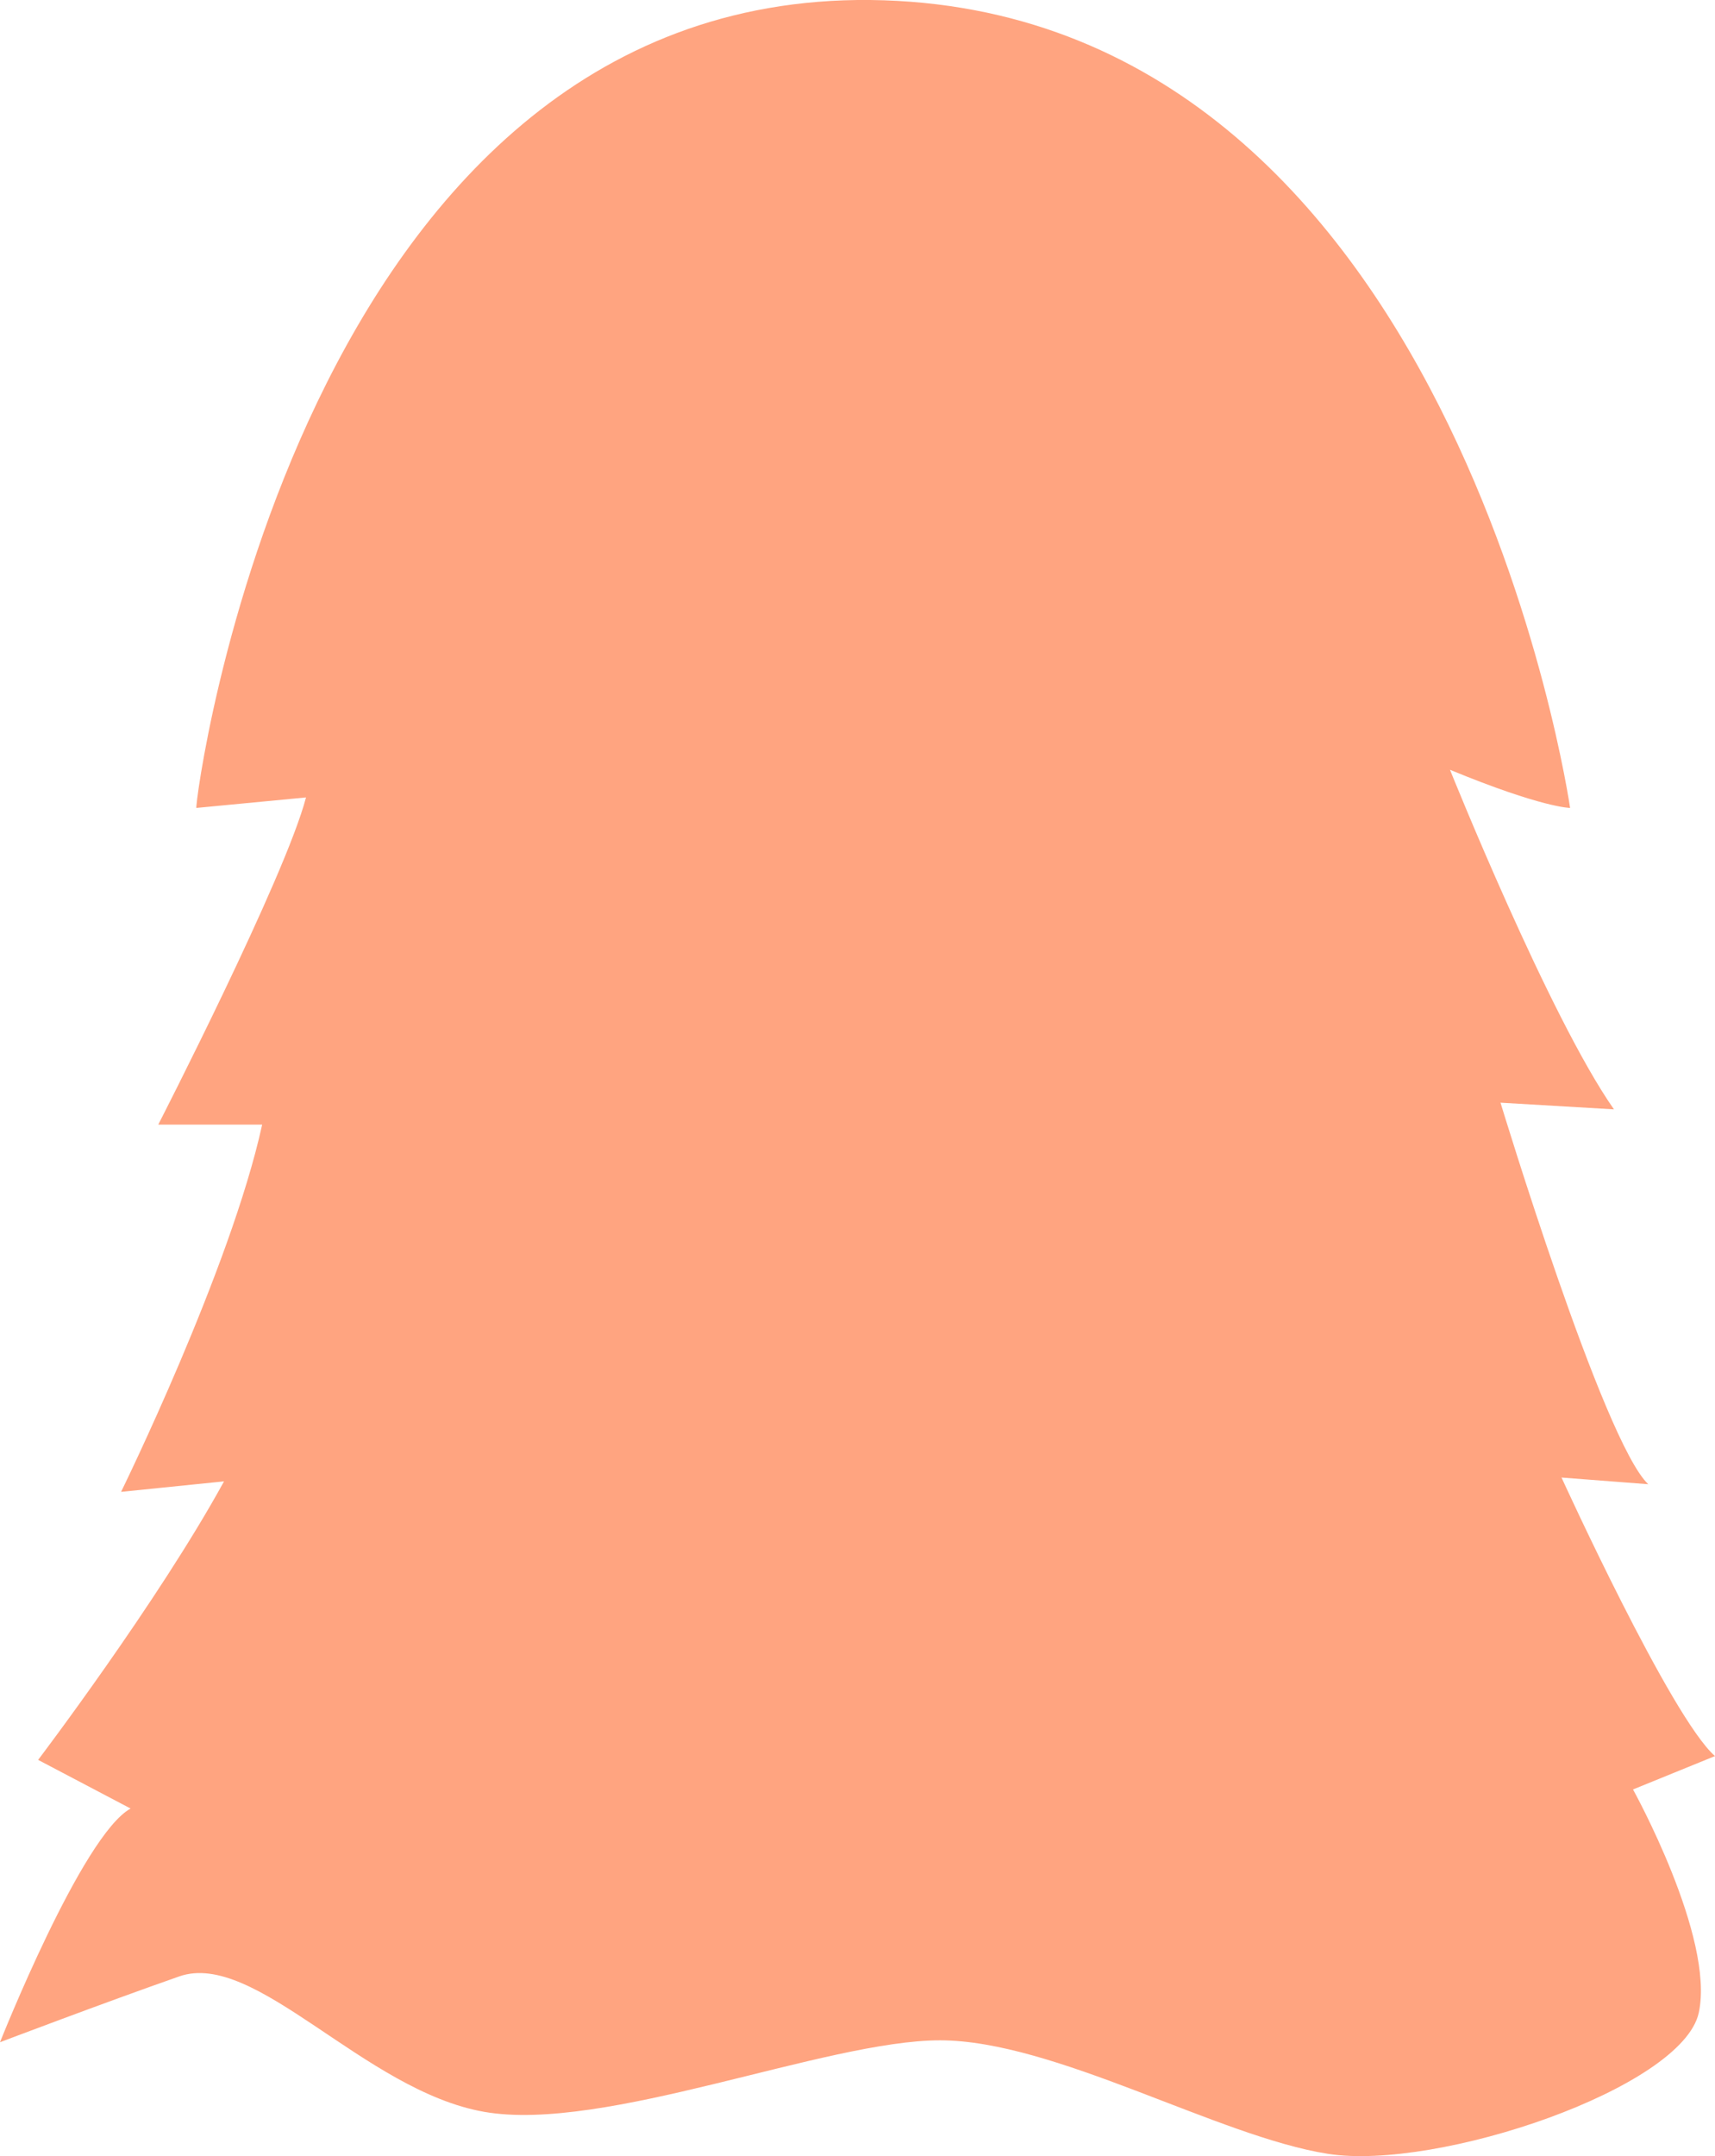 <svg id="Layer_1" data-name="Layer 1" xmlns="http://www.w3.org/2000/svg" viewBox="0 0 179.9 226.04"><defs><style>.cls-1{fill:#ffa480;}</style></defs><title>peach</title><path class="cls-1" d="M76.3-38.2c61.3,0.7,73.4,84.7,73.4,84.7s-2.9,0-12.6-4c0,0,10.4,25.9,17.2,35.6l-11.9-.7s10.8,35.6,15.5,40l-9.1-.7s11.5,25.2,16.1,29.2l-8.6,3.5s8.6,15.5,6.9,23.4-27.4,16.6-38.9,14.8-28.7-11.9-40.7-11.9-35.2,9.7-47.8,7.5-24-17-32-14.2S-15,175.9-15,175.9s8.6-21.7,13.7-24.5l-9.7-5.1S1.6,129.7,8.5,117.1l-10.8,1.1S9.2,94.8,12.5,79.7H1.6S14.9,53.8,17.1,45.4L5.6,46.5C5.3,46.5,16.2-38.8,76.3-38.2Z" transform="translate(15 38.2)"/></svg>